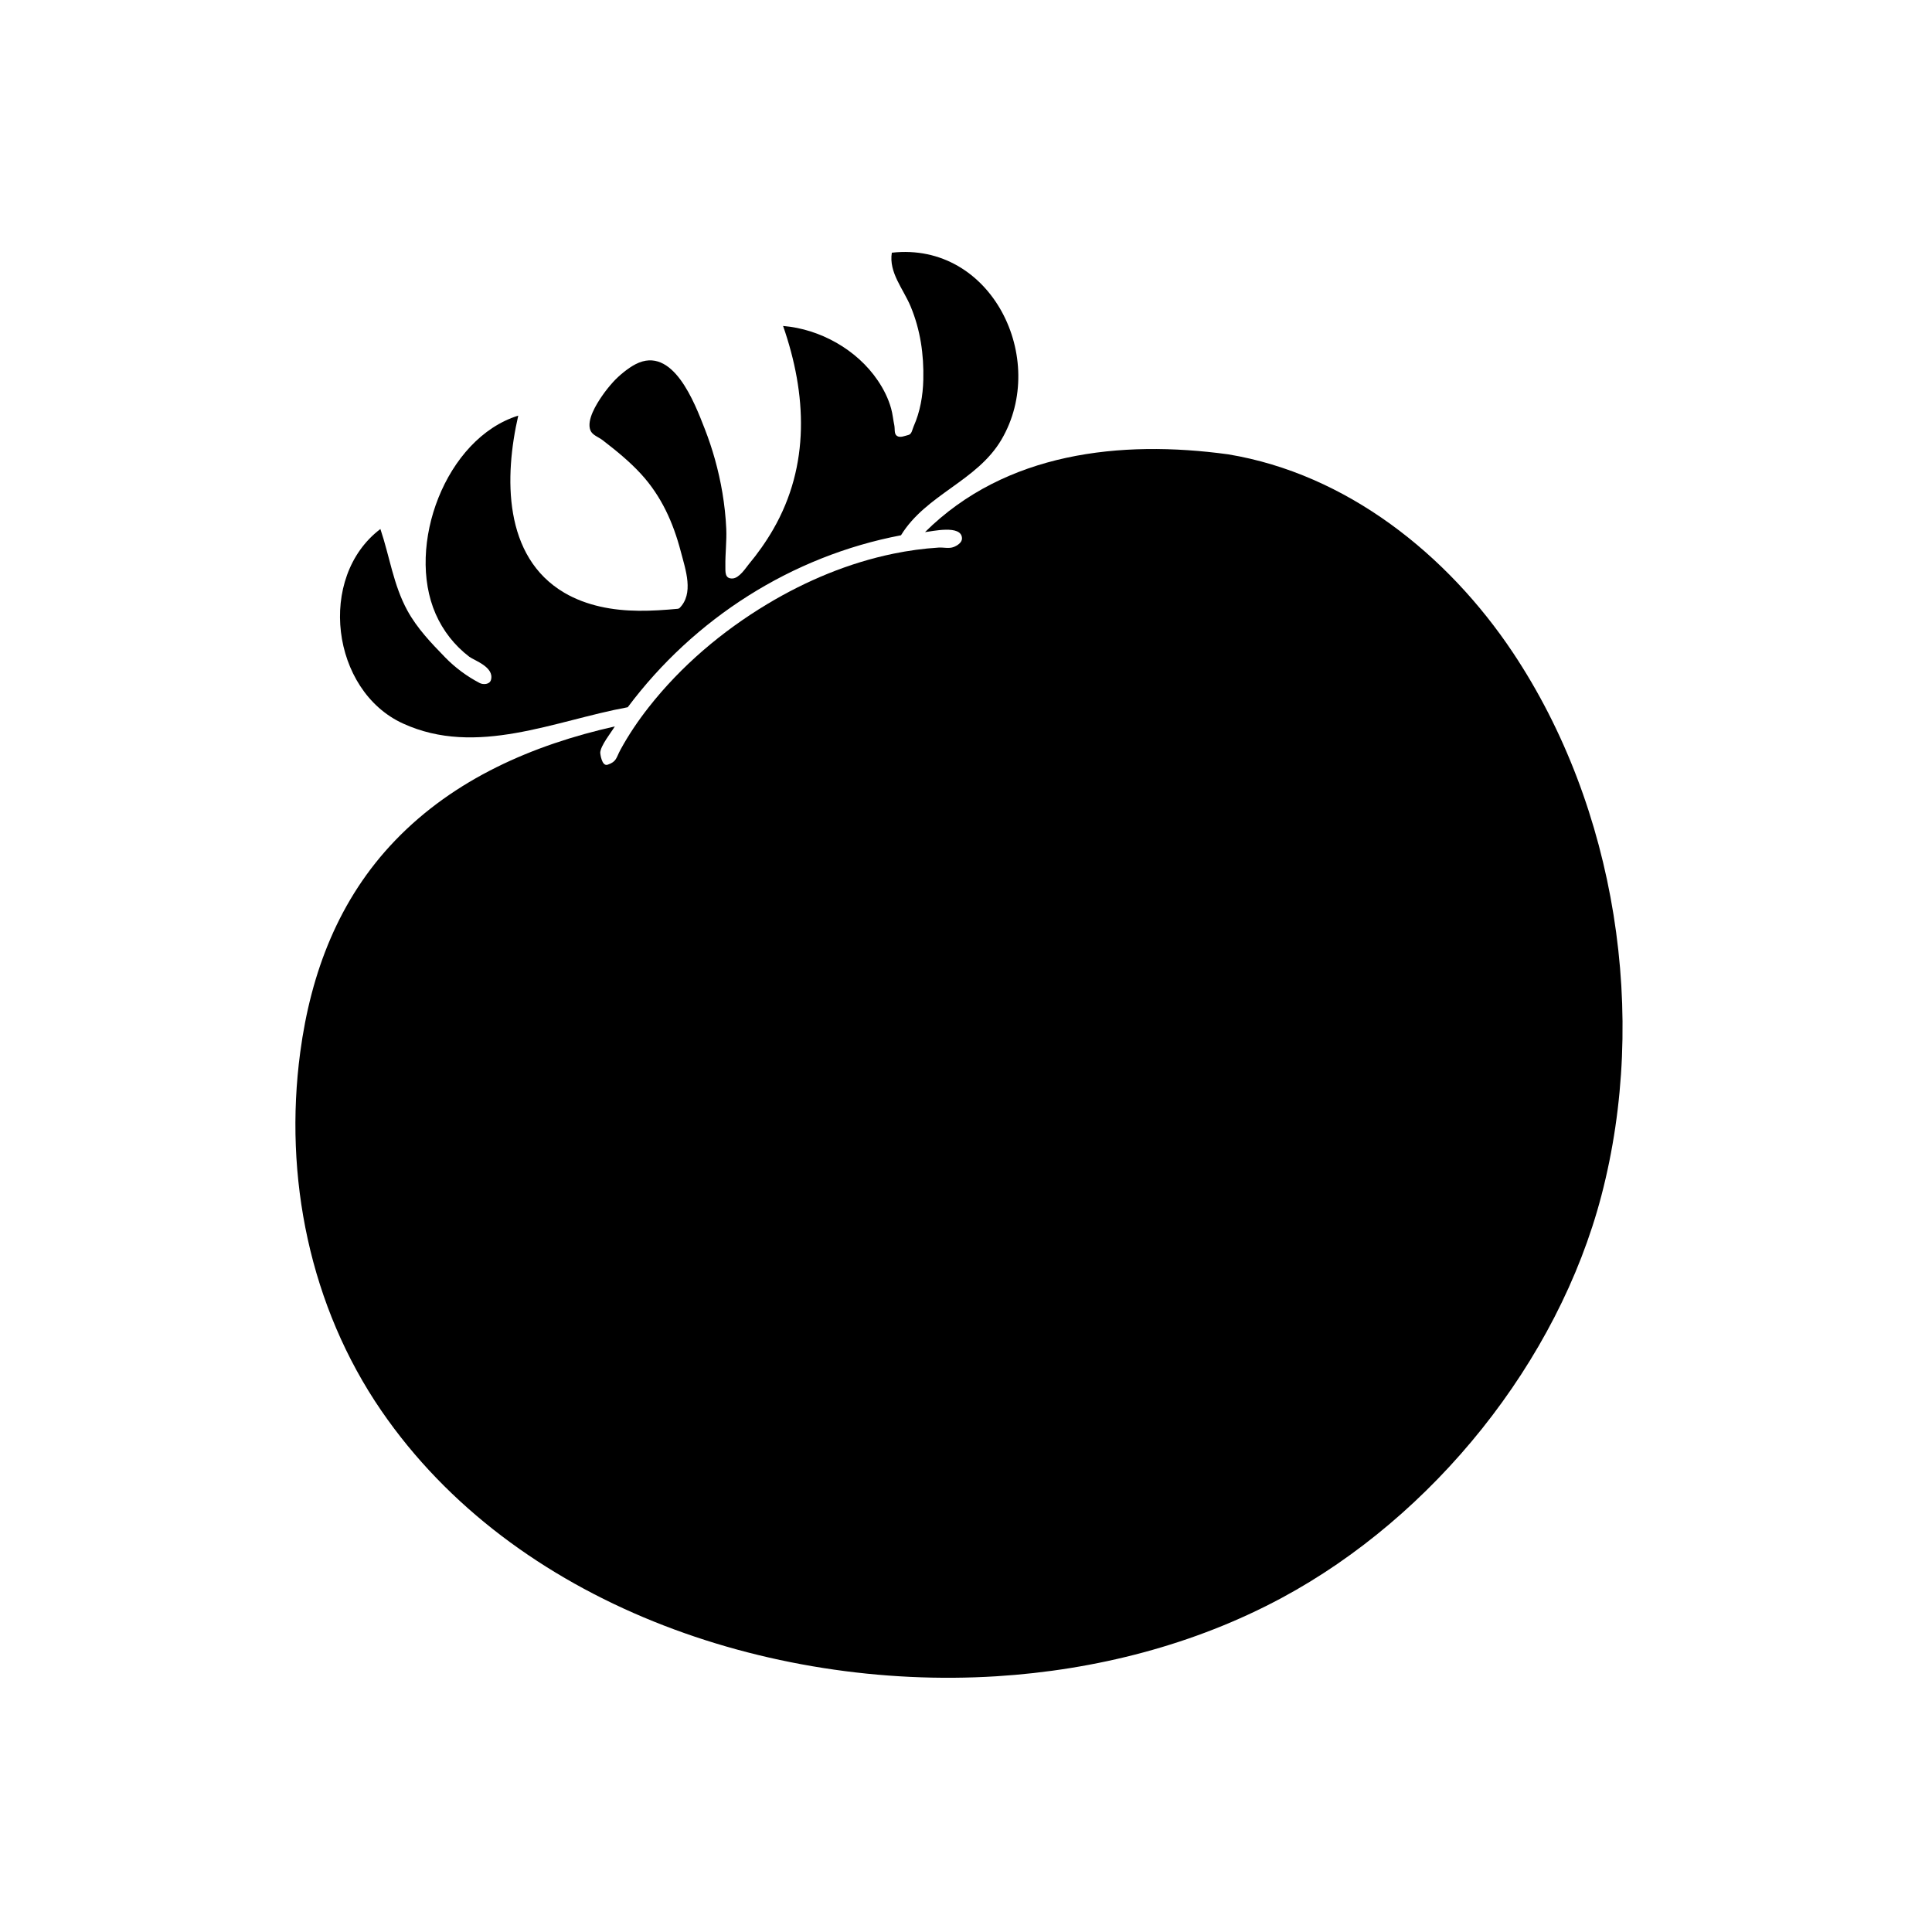 <?xml version="1.0" ?>
<svg xmlns="http://www.w3.org/2000/svg" version="1.1" width="224" height="224">
  <defs/>
  <g>
    <path d="M 142.392 52.676 C 142.392 52.676 142.392 52.676 142.392 52.676 C 156.126 54.947 167.822 64.284 175.408 75.66 C 187.391 93.63 191.121 117.77 185.672 138.613 C 180.622 157.933 166.17 175.814 148.627 185.252 C 138.471 190.717 127.011 193.631 115.53 194.35 C 89.202 196.0 59.619 186.012 44.212 163.559 C 35.921 151.474 32.879 136.44 34.81 121.997 C 36.044 112.766 39.278 104.238 45.823 97.436 C 52.682 90.307 61.773 86.361 71.284 84.222 C 71.284 84.222 71.284 84.222 71.284 84.222 C 70.869 84.916 69.619 86.455 69.592 87.278 C 69.591 87.312 69.749 88.905 70.457 88.661 C 71.515 88.298 71.426 87.864 71.949 86.906 C 72.883 85.193 73.982 83.57 75.185 82.034 C 78.948 77.228 83.72 73.187 88.942 70.048 C 93.469 67.326 98.427 65.252 103.612 64.189 C 105.331 63.837 107.072 63.597 108.823 63.487 C 109.406 63.451 110.029 63.631 110.573 63.421 C 111.001 63.256 111.535 62.898 111.535 62.44 C 111.535 60.765 107.978 61.634 107.249 61.692 C 107.249 61.692 107.249 61.692 107.249 61.692 C 116.567 52.453 129.909 50.968 142.392 52.676 C 142.392 52.676 142.392 52.676 142.392 52.676" stroke-width="0.0" fill="rgb(0, 0, 0)" opacity="1.0"/>
    <path d="M 103.4 29.298 C 103.4 29.298 103.4 29.298 103.4 29.298 C 114.971 28.0 121.596 41.634 116.11 50.971 C 113.273 55.8 107.383 57.306 104.462 62.061 C 104.462 62.061 104.462 62.061 104.462 62.061 C 91.799 64.471 80.494 71.691 72.782 81.997 C 72.782 81.997 72.782 81.997 72.782 81.997 C 64.305 83.55 55.259 87.796 46.717 83.882 C 38.393 80.069 36.741 66.913 44.104 61.334 C 44.104 61.334 44.104 61.334 44.104 61.334 C 45.175 64.503 45.603 67.809 47.233 70.79 C 48.364 72.855 49.986 74.546 51.615 76.221 C 52.776 77.415 54.146 78.427 55.623 79.196 C 56 79.392 56.782 79.389 56.93 78.81 C 57.312 77.319 54.99 76.587 54.389 76.129 C 52.695 74.834 51.369 73.134 50.513 71.185 C 47.041 63.285 51.649 50.813 60.087 48.189 C 60.087 48.189 60.087 48.189 60.087 48.189 C 58.467 55.253 58.321 64.55 65.436 68.729 C 66.711 69.478 68.114 69.991 69.553 70.321 C 72.542 71.004 75.556 70.865 78.582 70.585 C 78.64 70.566 78.698 70.547 78.757 70.528 C 80.484 68.836 79.496 66.093 78.918 63.893 C 78.039 60.559 76.678 57.536 74.341 54.976 C 72.998 53.506 71.446 52.252 69.873 51.037 C 69.39 50.665 68.672 50.454 68.45 49.885 C 67.983 48.689 69.185 46.815 69.776 45.947 C 70.176 45.358 70.624 44.8 71.103 44.272 C 71.761 43.55 72.815 42.677 73.689 42.226 C 78.018 39.992 80.541 46.728 81.716 49.737 C 82.164 50.885 82.559 52.065 82.89 53.252 C 83.247 54.532 83.542 55.837 83.76 57.148 C 83.988 58.521 84.143 59.914 84.204 61.306 C 84.266 62.739 84.081 64.175 84.101 65.609 C 84.11 66.29 84.008 67.109 84.928 67.07 C 85.717 67.038 86.479 65.824 86.783 65.459 C 87.843 64.187 88.806 62.83 89.635 61.396 C 93.94 53.951 93.54 45.689 90.792 37.792 C 90.792 37.792 90.792 37.792 90.792 37.792 C 95.073 38.146 99.355 40.531 101.781 44.128 C 102.455 45.126 102.992 46.196 103.318 47.36 C 103.497 47.997 103.551 48.662 103.688 49.308 C 103.776 49.722 103.642 50.302 103.993 50.539 C 104.366 50.791 104.903 50.534 105.34 50.425 C 105.717 50.33 105.777 49.778 105.935 49.423 C 106.686 47.732 107.004 45.877 107.05 44.034 C 107.122 41.093 106.713 38.255 105.583 35.535 C 104.73 33.482 103.029 31.603 103.4 29.298 C 103.4 29.298 103.4 29.298 103.4 29.298" stroke-width="0.0" fill="rgb(0, 0, 0)" opacity="1.0"/>
  </g>
</svg>

